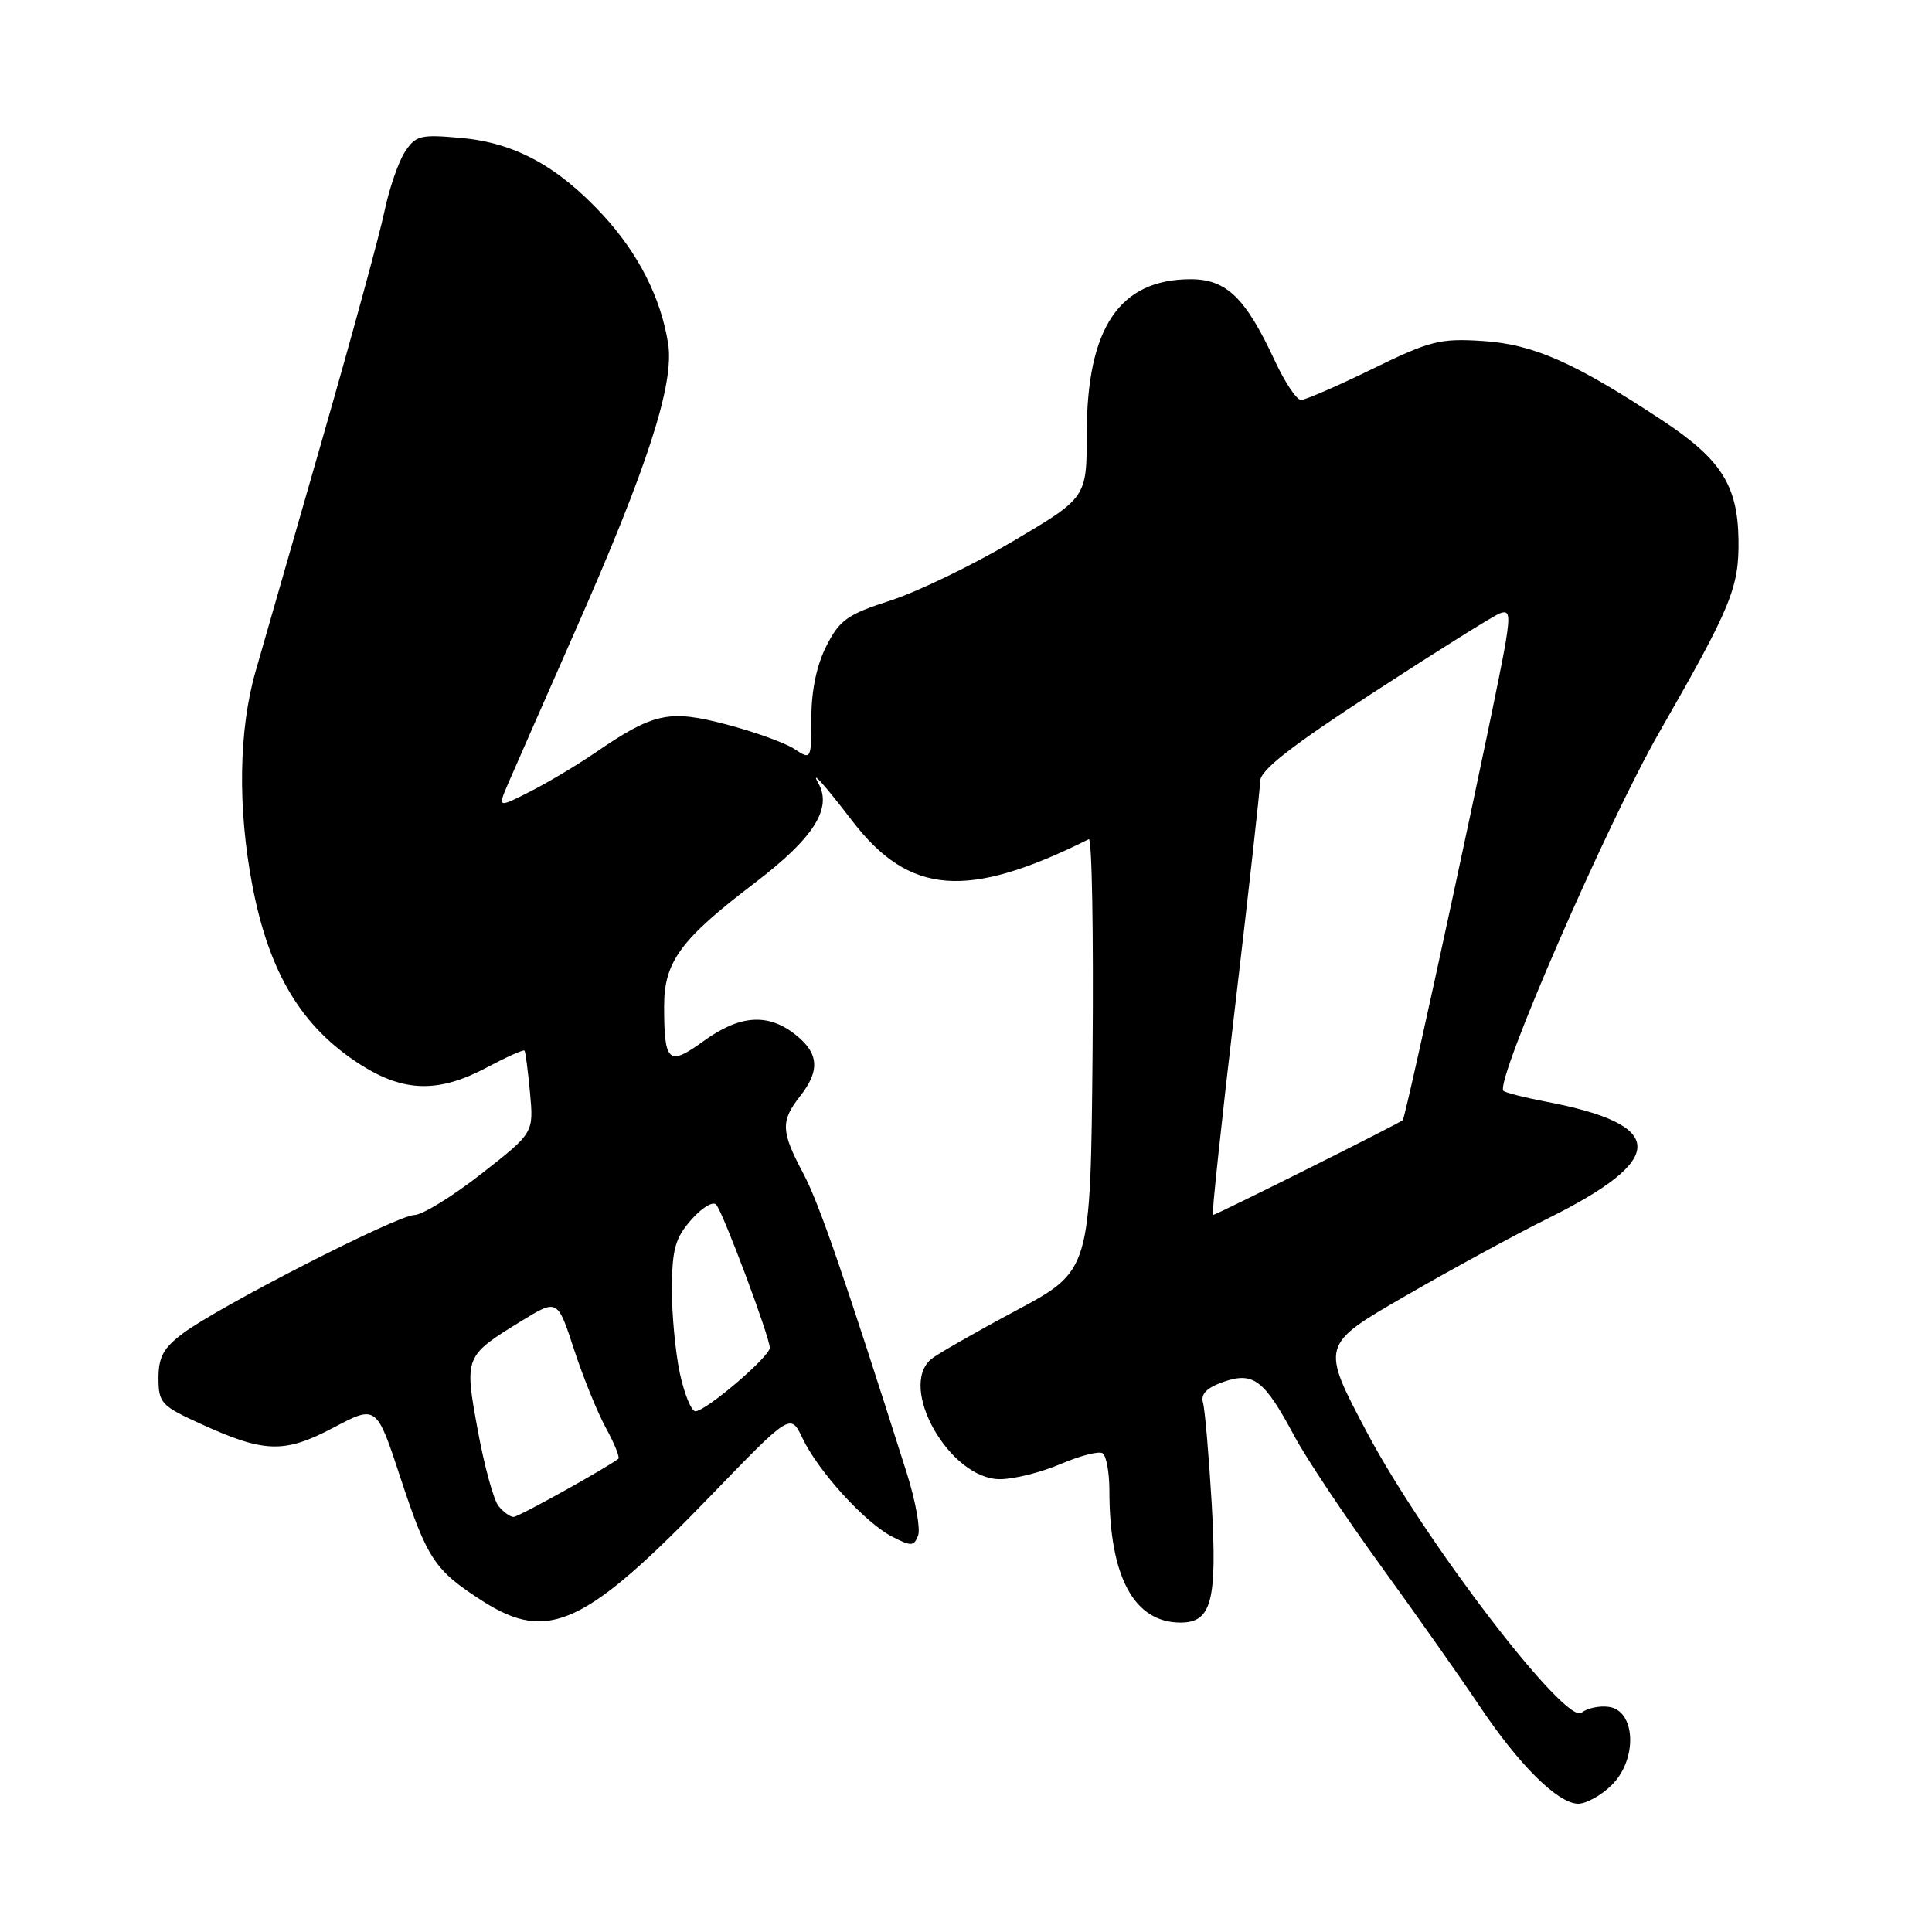 <?xml version="1.0" encoding="UTF-8" standalone="no"?>
<!DOCTYPE svg PUBLIC "-//W3C//DTD SVG 1.1//EN" "http://www.w3.org/Graphics/SVG/1.1/DTD/svg11.dtd" >
<svg xmlns="http://www.w3.org/2000/svg" xmlns:xlink="http://www.w3.org/1999/xlink" version="1.1" viewBox="0 0 256 256">
 <g >
 <path fill="currentColor"
d=" M 213.60 236.49 C 217.00 233.09 216.74 226.68 213.19 226.17 C 211.93 225.99 210.30 226.34 209.57 226.94 C 207.50 228.66 188.82 204.27 181.16 189.86 C 174.98 178.21 174.98 178.21 186.24 171.71 C 192.43 168.13 200.88 163.54 205.00 161.50 C 221.02 153.57 220.96 149.03 204.77 145.96 C 201.96 145.42 199.45 144.78 199.21 144.54 C 198.03 143.37 212.91 109.16 219.88 97.00 C 229.41 80.38 230.45 77.86 230.36 71.50 C 230.25 64.30 228.04 60.84 220.27 55.71 C 208.65 48.03 203.16 45.60 196.41 45.18 C 190.82 44.82 189.47 45.16 181.84 48.89 C 177.21 51.15 172.96 53.00 172.39 53.00 C 171.81 53.00 170.25 50.66 168.92 47.80 C 165.04 39.45 162.51 37.00 157.78 37.00 C 148.33 37.00 144.00 43.44 144.00 57.49 C 144.00 65.93 144.00 65.93 134.25 71.70 C 128.89 74.88 121.58 78.41 118.00 79.57 C 112.29 81.41 111.26 82.14 109.51 85.58 C 108.22 88.11 107.51 91.49 107.51 95.11 C 107.50 100.70 107.49 100.71 105.24 99.23 C 104.00 98.42 99.95 96.96 96.24 95.99 C 88.63 93.99 86.61 94.43 78.76 99.81 C 76.42 101.41 72.57 103.70 70.22 104.90 C 65.94 107.07 65.94 107.07 67.35 103.78 C 68.13 101.98 72.14 92.85 76.26 83.50 C 85.81 61.86 89.37 50.87 88.53 45.54 C 87.58 39.48 84.61 33.62 79.90 28.50 C 73.92 22.03 68.22 18.92 61.11 18.28 C 55.70 17.79 55.09 17.94 53.65 20.13 C 52.79 21.45 51.57 25.00 50.94 28.01 C 50.32 31.03 46.63 44.52 42.76 58.00 C 38.88 71.47 34.88 85.42 33.86 88.98 C 31.63 96.75 31.48 107.09 33.44 117.34 C 35.67 128.98 40.00 136.14 47.83 141.11 C 53.54 144.73 58.14 144.83 64.48 141.46 C 67.11 140.06 69.36 139.05 69.50 139.21 C 69.63 139.37 69.96 141.89 70.23 144.80 C 70.72 150.11 70.72 150.11 63.76 155.55 C 59.93 158.55 55.94 161.00 54.89 161.00 C 52.68 161.00 29.02 173.10 24.25 176.67 C 21.66 178.60 21.00 179.82 21.00 182.61 C 21.00 185.88 21.36 186.28 26.46 188.61 C 35.04 192.54 37.65 192.62 44.19 189.17 C 49.89 186.16 49.89 186.16 53.07 195.83 C 56.63 206.64 57.60 208.08 63.95 212.15 C 72.60 217.70 77.55 215.41 94.26 198.10 C 104.75 187.25 104.75 187.25 106.34 190.58 C 108.42 194.95 114.61 201.75 118.19 203.60 C 120.74 204.92 121.10 204.90 121.65 203.47 C 121.99 202.59 121.31 198.86 120.15 195.18 C 111.83 168.99 108.52 159.39 106.41 155.43 C 103.48 149.92 103.43 148.55 106.00 145.27 C 108.69 141.85 108.52 139.55 105.37 137.07 C 101.73 134.21 98.02 134.48 93.24 137.94 C 88.57 141.33 88.00 140.83 88.00 133.32 C 88.00 127.44 90.17 124.48 100.00 117.00 C 107.81 111.05 110.32 107.12 108.43 103.77 C 107.33 101.84 109.17 103.88 112.94 108.79 C 120.49 118.63 128.20 119.22 144.27 111.20 C 144.69 110.99 144.91 123.77 144.77 139.60 C 144.50 168.37 144.50 168.37 134.66 173.64 C 129.25 176.53 124.19 179.43 123.41 180.07 C 118.91 183.81 125.85 196.00 132.50 196.00 C 134.33 196.00 137.94 195.10 140.51 194.00 C 143.08 192.90 145.59 192.25 146.09 192.56 C 146.59 192.87 147.00 195.09 147.00 197.51 C 147.00 208.94 150.27 215.00 156.43 215.00 C 160.56 215.00 161.30 212.11 160.55 199.11 C 160.17 192.72 159.66 186.76 159.40 185.86 C 159.08 184.71 159.90 183.88 162.13 183.10 C 166.08 181.73 167.52 182.83 171.50 190.27 C 173.03 193.15 178.20 200.90 182.98 207.50 C 187.76 214.10 193.62 222.43 196.01 226.00 C 201.25 233.85 206.44 239.00 209.12 239.00 C 210.20 239.00 212.22 237.87 213.60 236.49 Z  M 66.07 199.58 C 65.42 198.80 64.19 194.31 63.32 189.59 C 61.51 179.74 61.53 179.69 69.04 175.07 C 73.87 172.10 73.87 172.10 76.06 178.80 C 77.26 182.48 79.17 187.18 80.30 189.24 C 81.43 191.30 82.16 193.12 81.93 193.30 C 80.08 194.68 68.69 201.00 68.05 201.00 C 67.61 201.00 66.72 200.36 66.07 199.58 Z  M 90.08 181.95 C 89.49 179.17 89.01 174.11 89.03 170.70 C 89.06 165.51 89.48 164.03 91.60 161.62 C 92.99 160.03 94.48 159.13 94.90 159.62 C 95.83 160.68 102.00 177.18 102.00 178.59 C 102.00 179.77 93.53 187.00 92.14 187.00 C 91.61 187.00 90.68 184.73 90.08 181.95 Z  M 163.67 133.25 C 165.47 117.99 166.96 104.60 166.98 103.50 C 167.00 102.04 171.06 98.87 182.11 91.68 C 190.42 86.27 197.89 81.59 198.72 81.28 C 199.98 80.79 200.11 81.41 199.51 85.10 C 198.44 91.68 186.30 148.04 185.87 148.43 C 185.38 148.88 161.12 161.00 160.71 161.00 C 160.54 161.00 161.87 148.51 163.67 133.25 Z "/>
</g>
</svg>